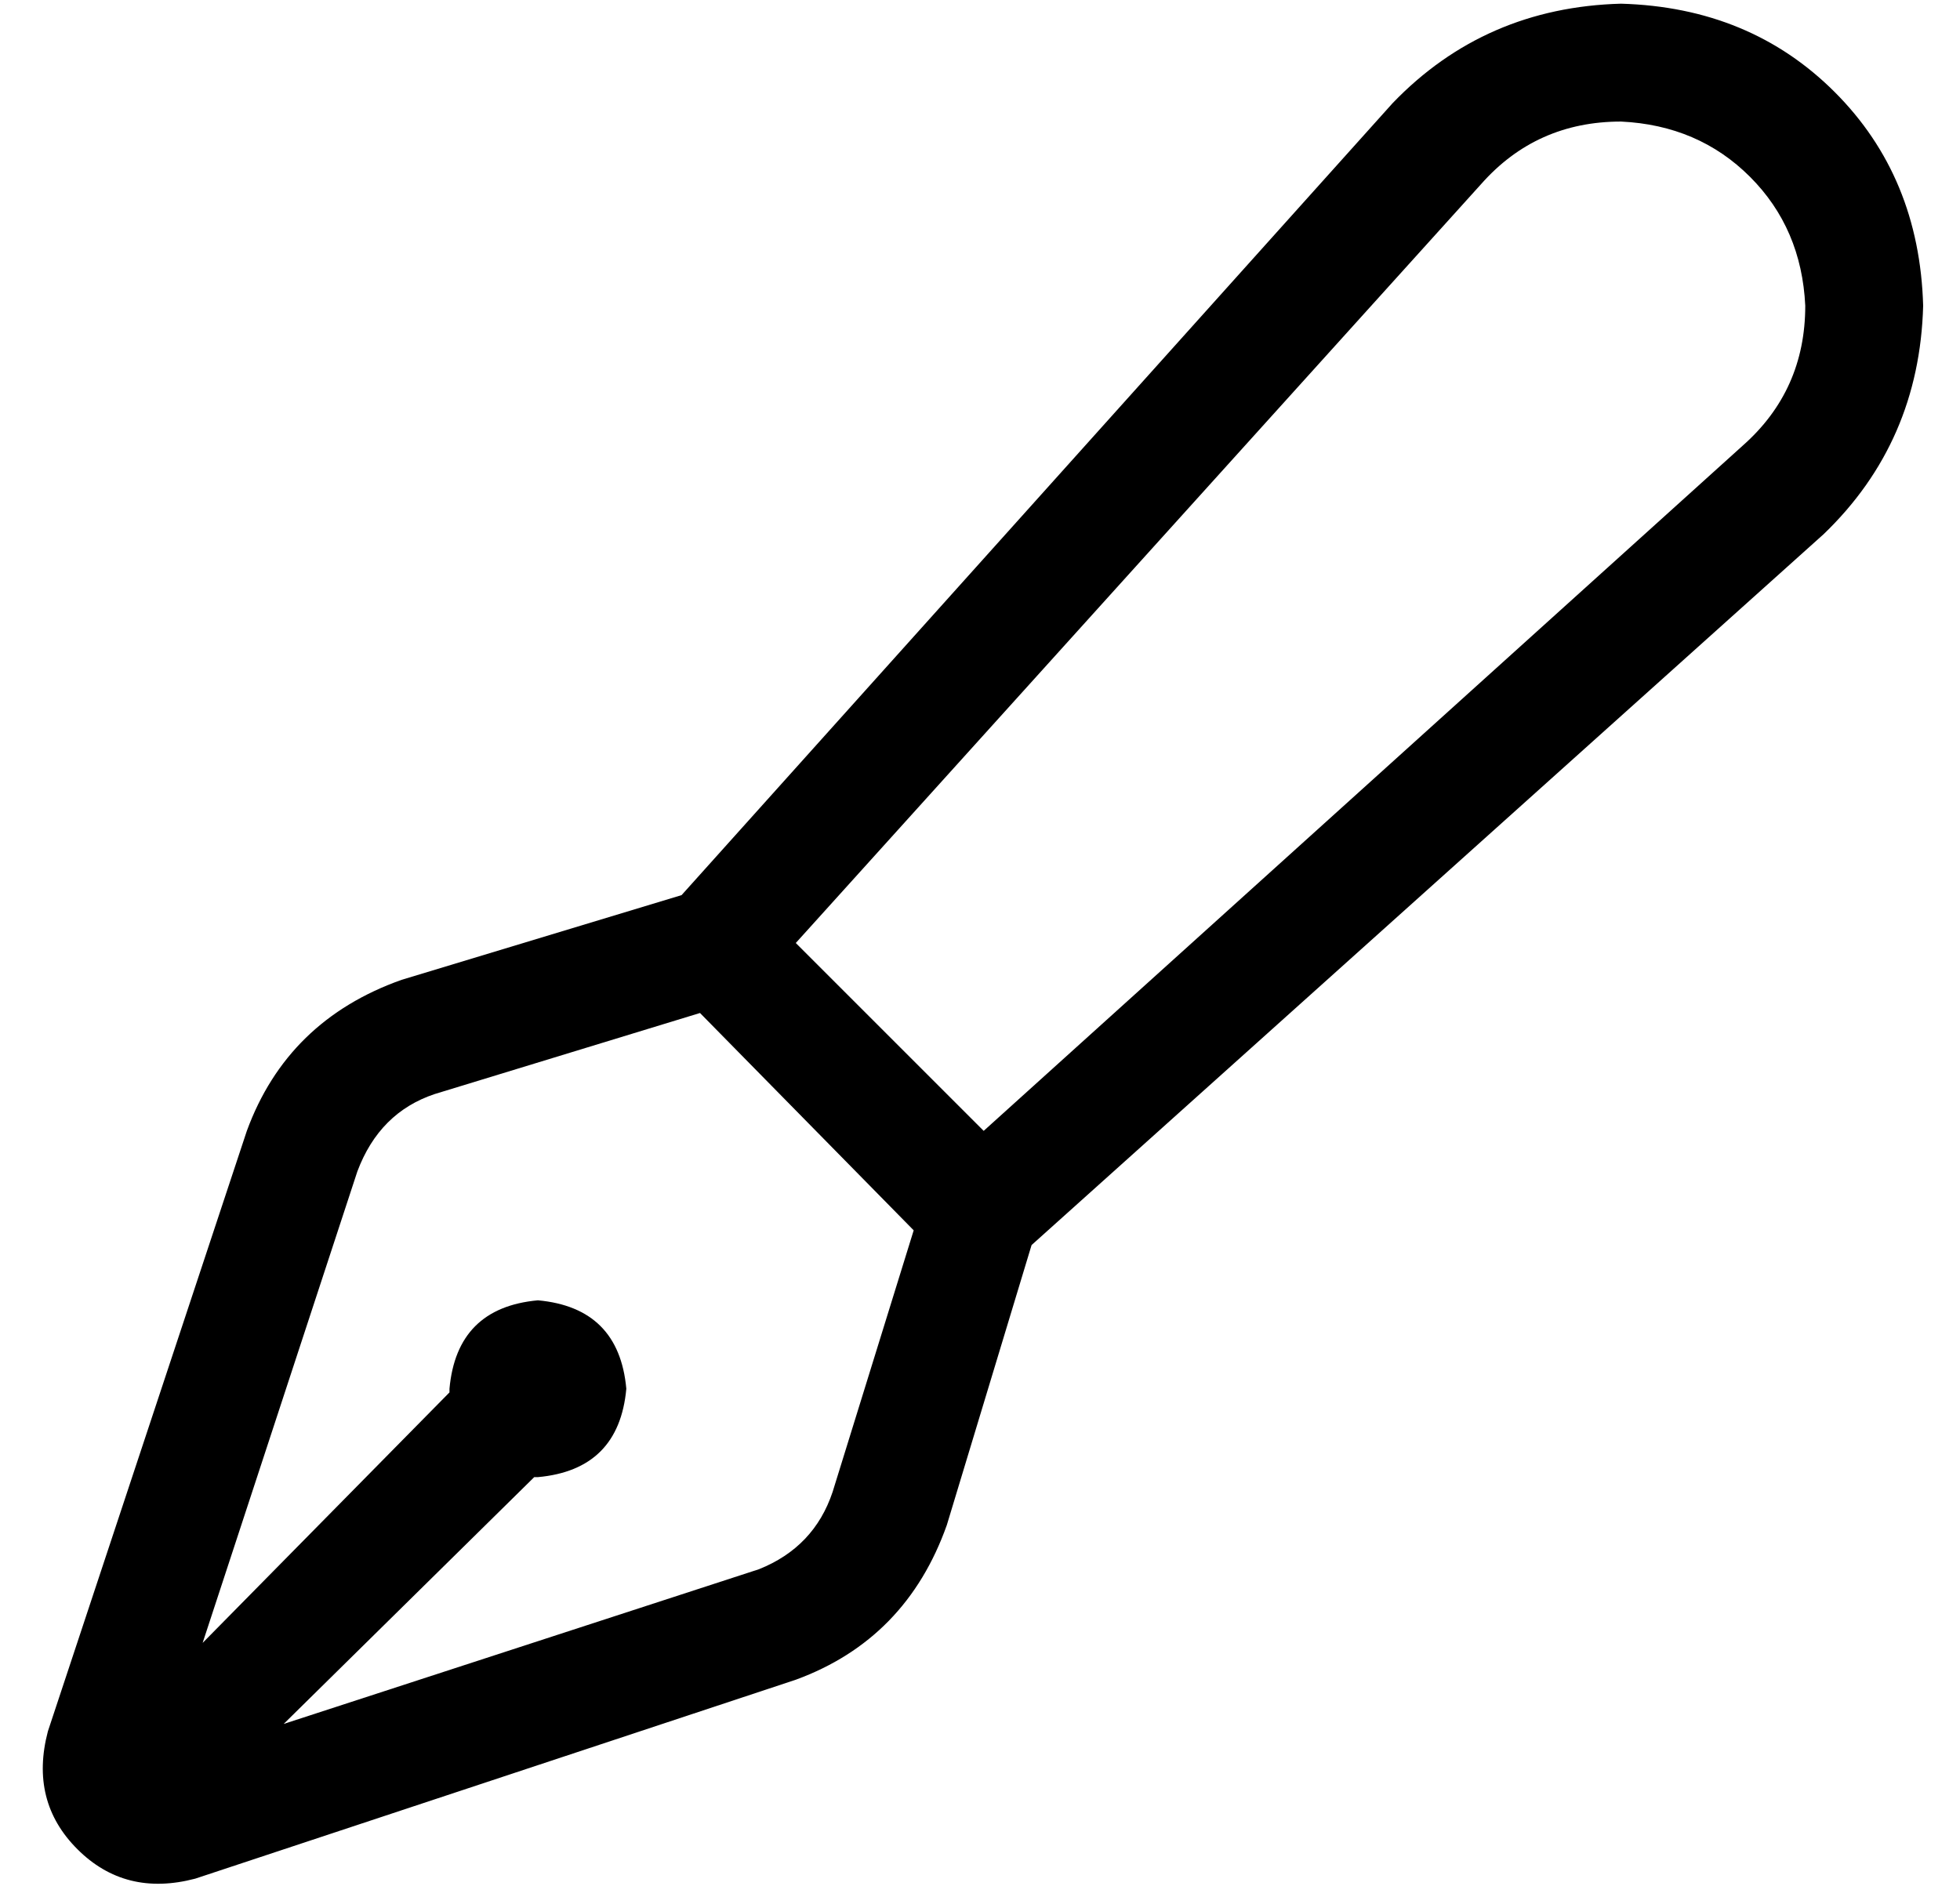 <?xml version="1.0" standalone="no"?>
<!DOCTYPE svg PUBLIC "-//W3C//DTD SVG 1.1//EN" "http://www.w3.org/Graphics/SVG/1.1/DTD/svg11.dtd" >
<svg xmlns="http://www.w3.org/2000/svg" xmlns:xlink="http://www.w3.org/1999/xlink" version="1.1" viewBox="-10 -40 532 512">
   <path fill="currentColor"
d="M392 10q15 -17 38 -17q21 1 35 15t15 35q0 23 -17 38l-206 186v0l-51 -51v0l186 -206v0zM430 -39q-37 1 -62 27l-193 215v0l-76 23v0q-31 11 -42 41l-54 163v0q-5 19 8 32t32 8l163 -54v0q30 -11 41 -42l23 -76v0l215 -193v0q26 -25 27 -62q-1 -35 -24 -58t-58 -24v0z
M238 294l-22 71l22 -71l-22 71q-5 15 -20 21l-129 42v0l68 -67v0v0h1q22 -2 24 -24q-2 -22 -24 -24q-22 2 -24 24v1v0l-67 68v0l42 -128v0q6 -16 21 -21l72 -22v0l58 59v0z" />
</svg>
